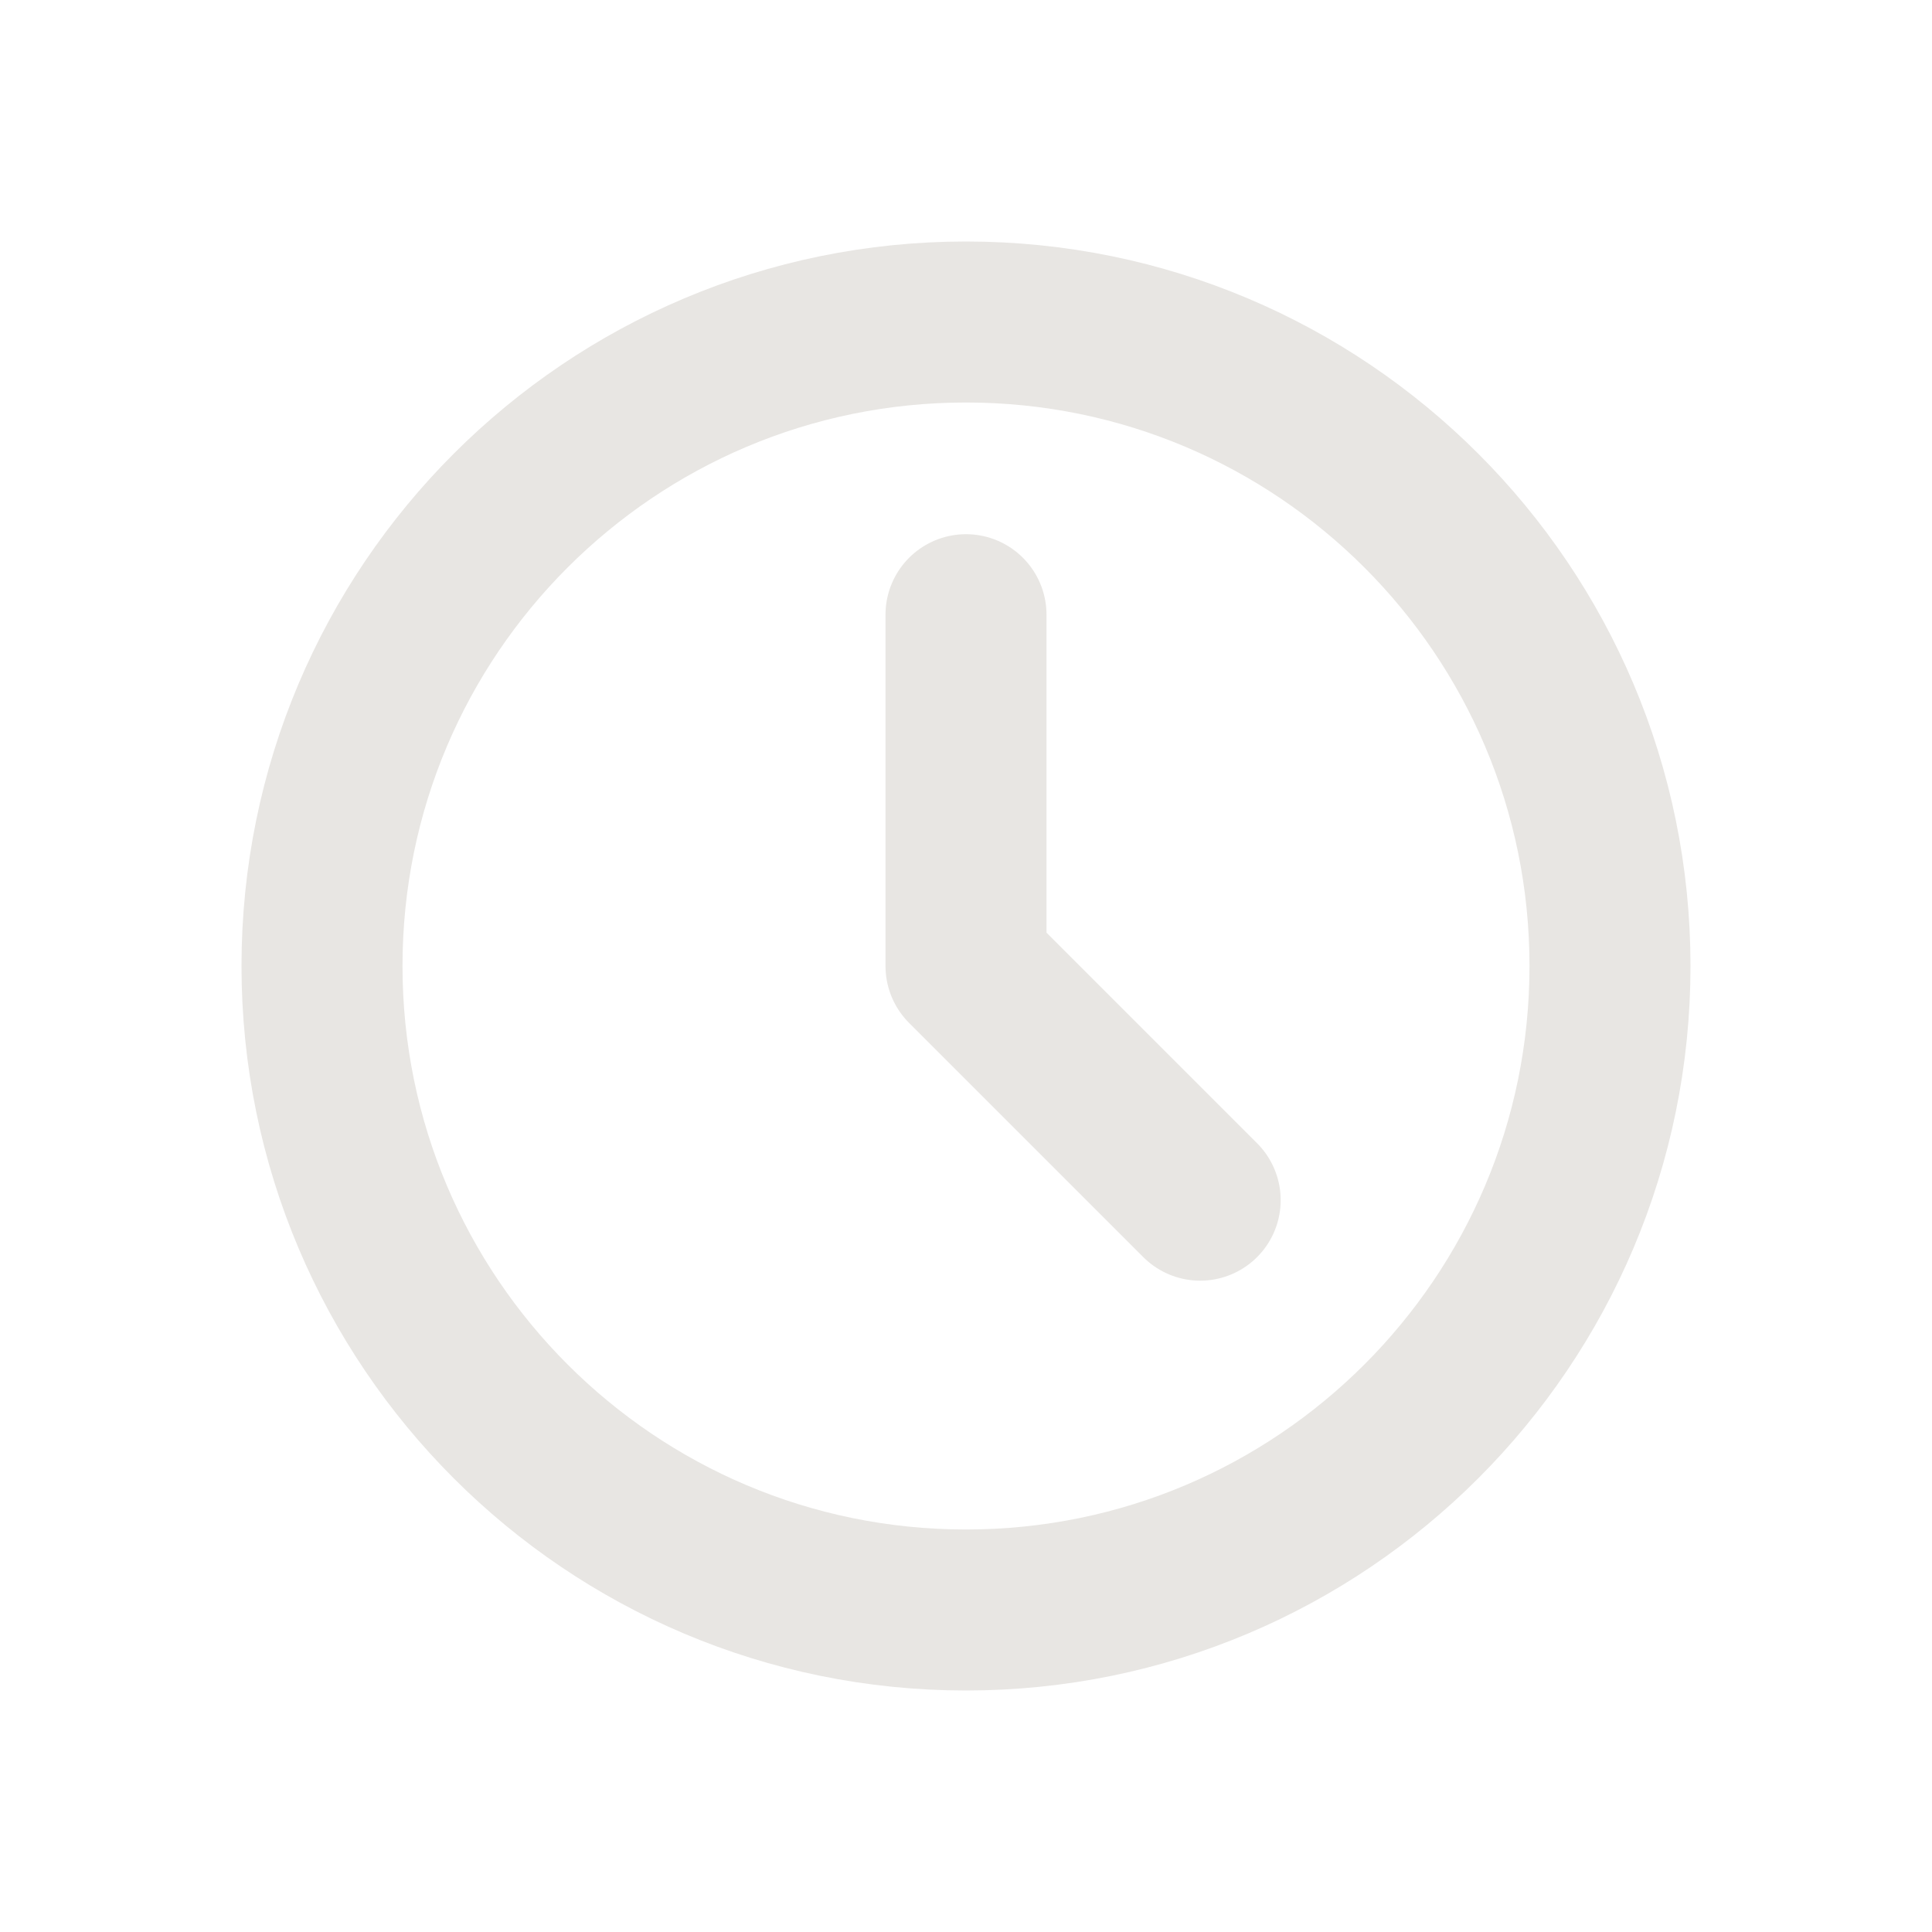 <svg viewBox="0 0 24 24" fill="none" stroke="#e8e6e3" stroke-width="2" stroke-linecap="round" stroke-linejoin="round"
  xmlns="http://www.w3.org/2000/svg">
  <path d="M12 20C16.418 20 20 16.418 20 12C20 7.582 16.418 4 12 4C7.582 4 4 7.582 4 12C4 16.418 7.582 20 12 20Z" />
  <path d="M12 7.636V12L14.909 14.909" />
</svg>
